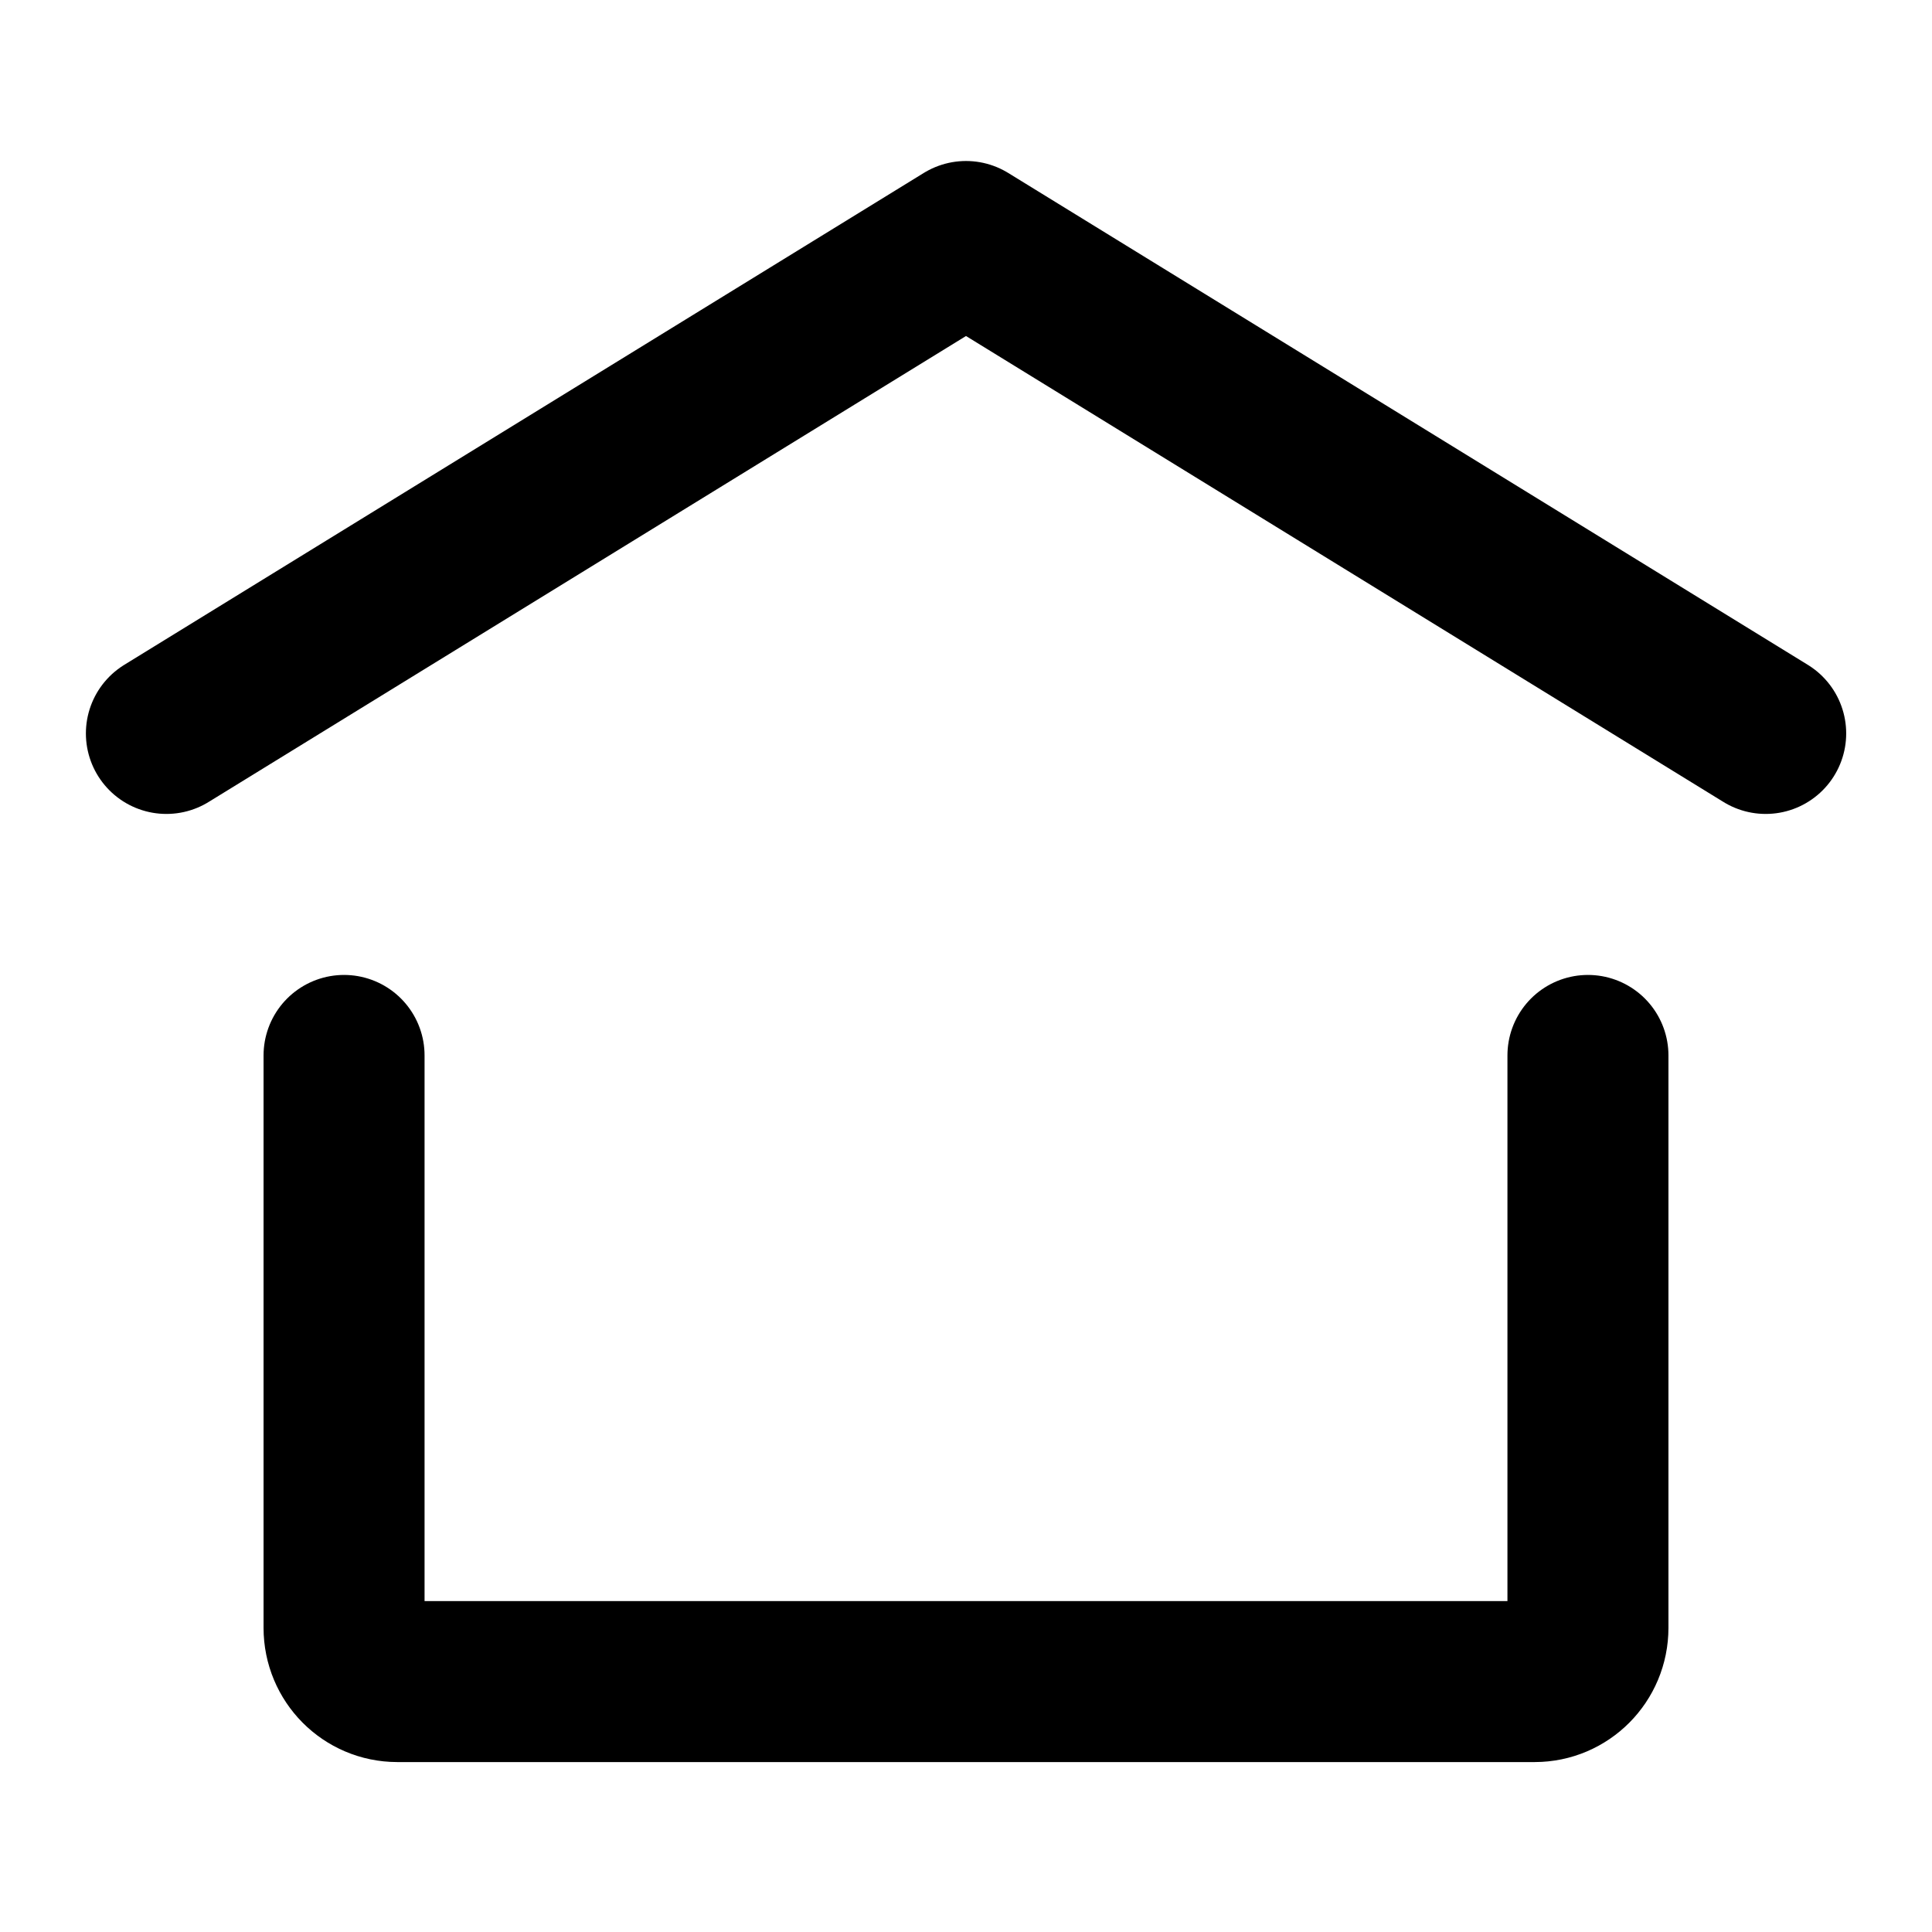 <svg width="24" height="24" viewBox="0 0 24 24" fill="none" xmlns="http://www.w3.org/2000/svg">
<path d="M2.067 9.111L12 3L21.934 9.111" stroke="black" stroke-width="2" stroke-linecap="round" stroke-linejoin="round"/>
<path d="M19.726 13.111V20.222C19.726 20.591 19.429 20.889 19.064 20.889H4.936C4.57 20.889 4.274 20.591 4.274 20.222V13.111" stroke="black" stroke-width="2" stroke-linecap="round" stroke-linejoin="round"/>
</svg>
